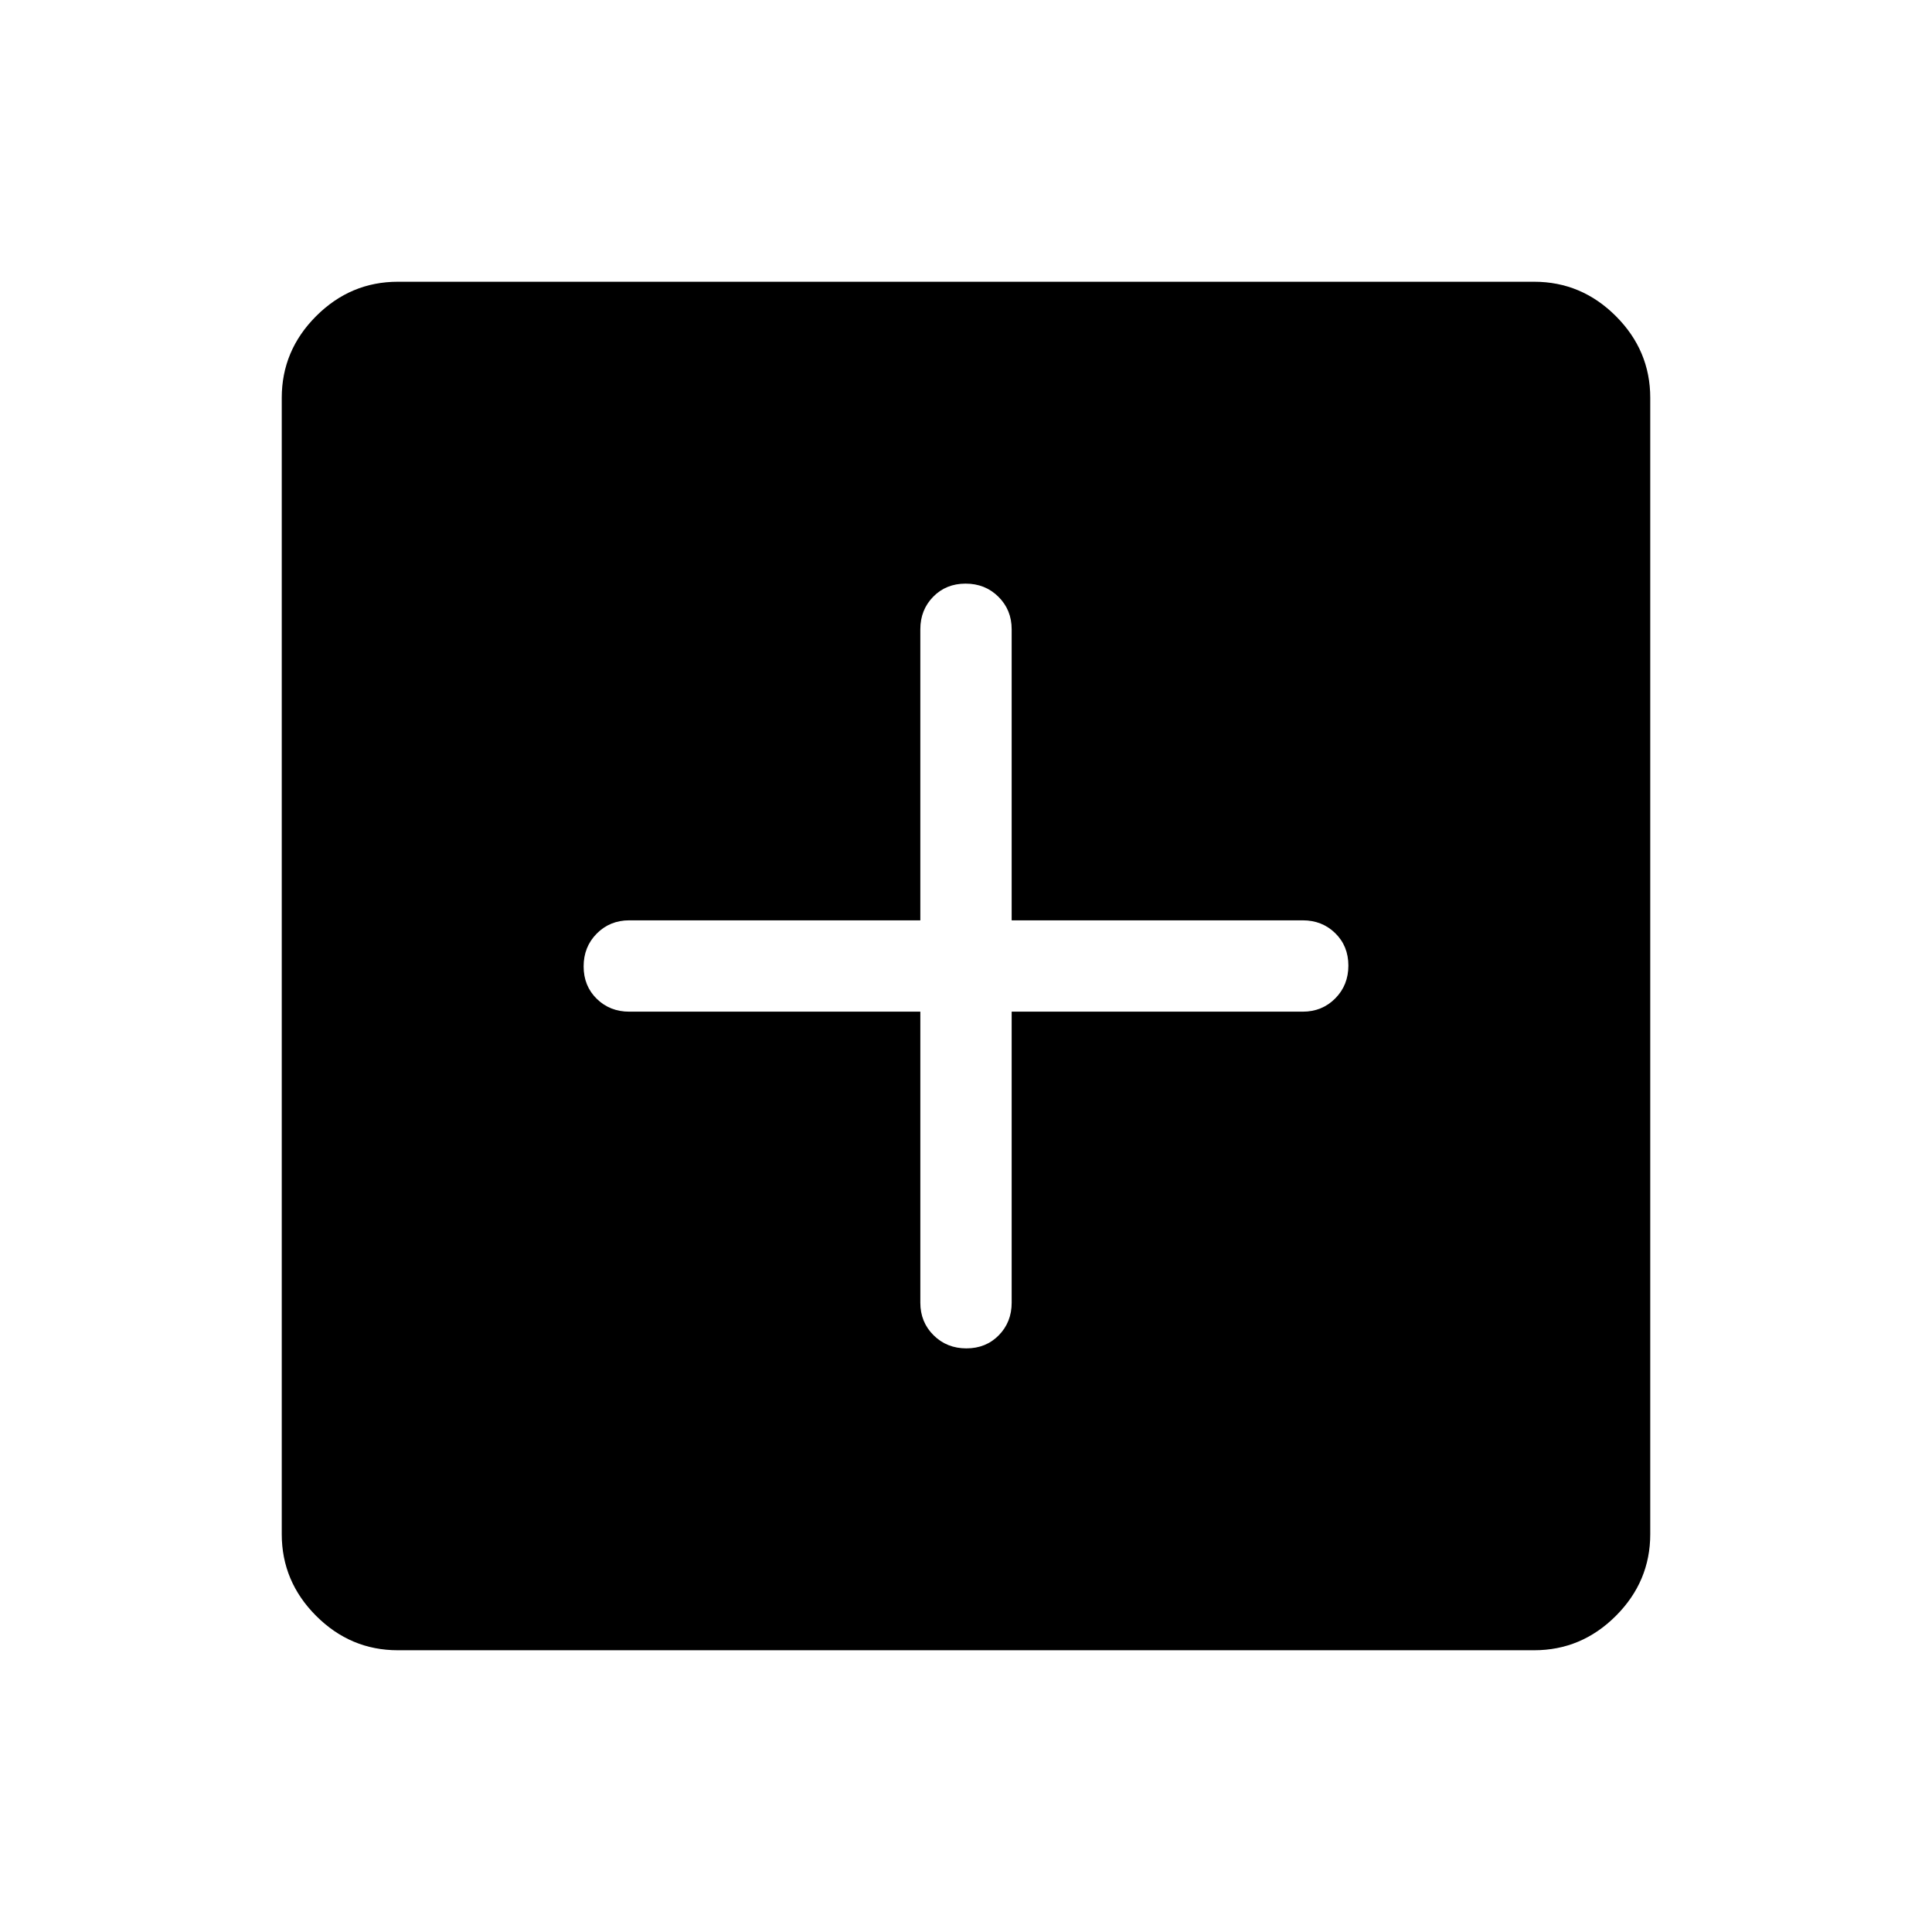 <svg xmlns="http://www.w3.org/2000/svg" width="48" height="48" viewBox="0 96 960 960"><path d="M480.196 765.999q9.727 0 16.111-6.524 6.385-6.523 6.385-16.168V598.692h144.615q9.644 0 16.168-6.58 6.524-6.581 6.524-16.308t-6.524-16.111q-6.524-6.385-16.168-6.385H502.692V408.693q0-9.644-6.58-16.168-6.581-6.524-16.308-6.524t-16.111 6.524q-6.385 6.524-6.385 16.168v144.615H312.693q-9.645 0-16.168 6.58-6.524 6.581-6.524 16.308t6.524 16.111q6.523 6.385 16.168 6.385h144.615v144.615q0 9.645 6.58 16.168 6.581 6.524 16.308 6.524Zm-282.502 150q-23.529 0-40.611-17.082-17.082-17.082-17.082-40.611V293.694q0-23.529 17.082-40.611 17.082-17.082 40.611-17.082h564.612q23.529 0 40.611 17.082 17.082 17.082 17.082 40.611v564.612q0 23.529-17.082 40.611-17.082 17.082-40.611 17.082H197.694Z"/></svg>